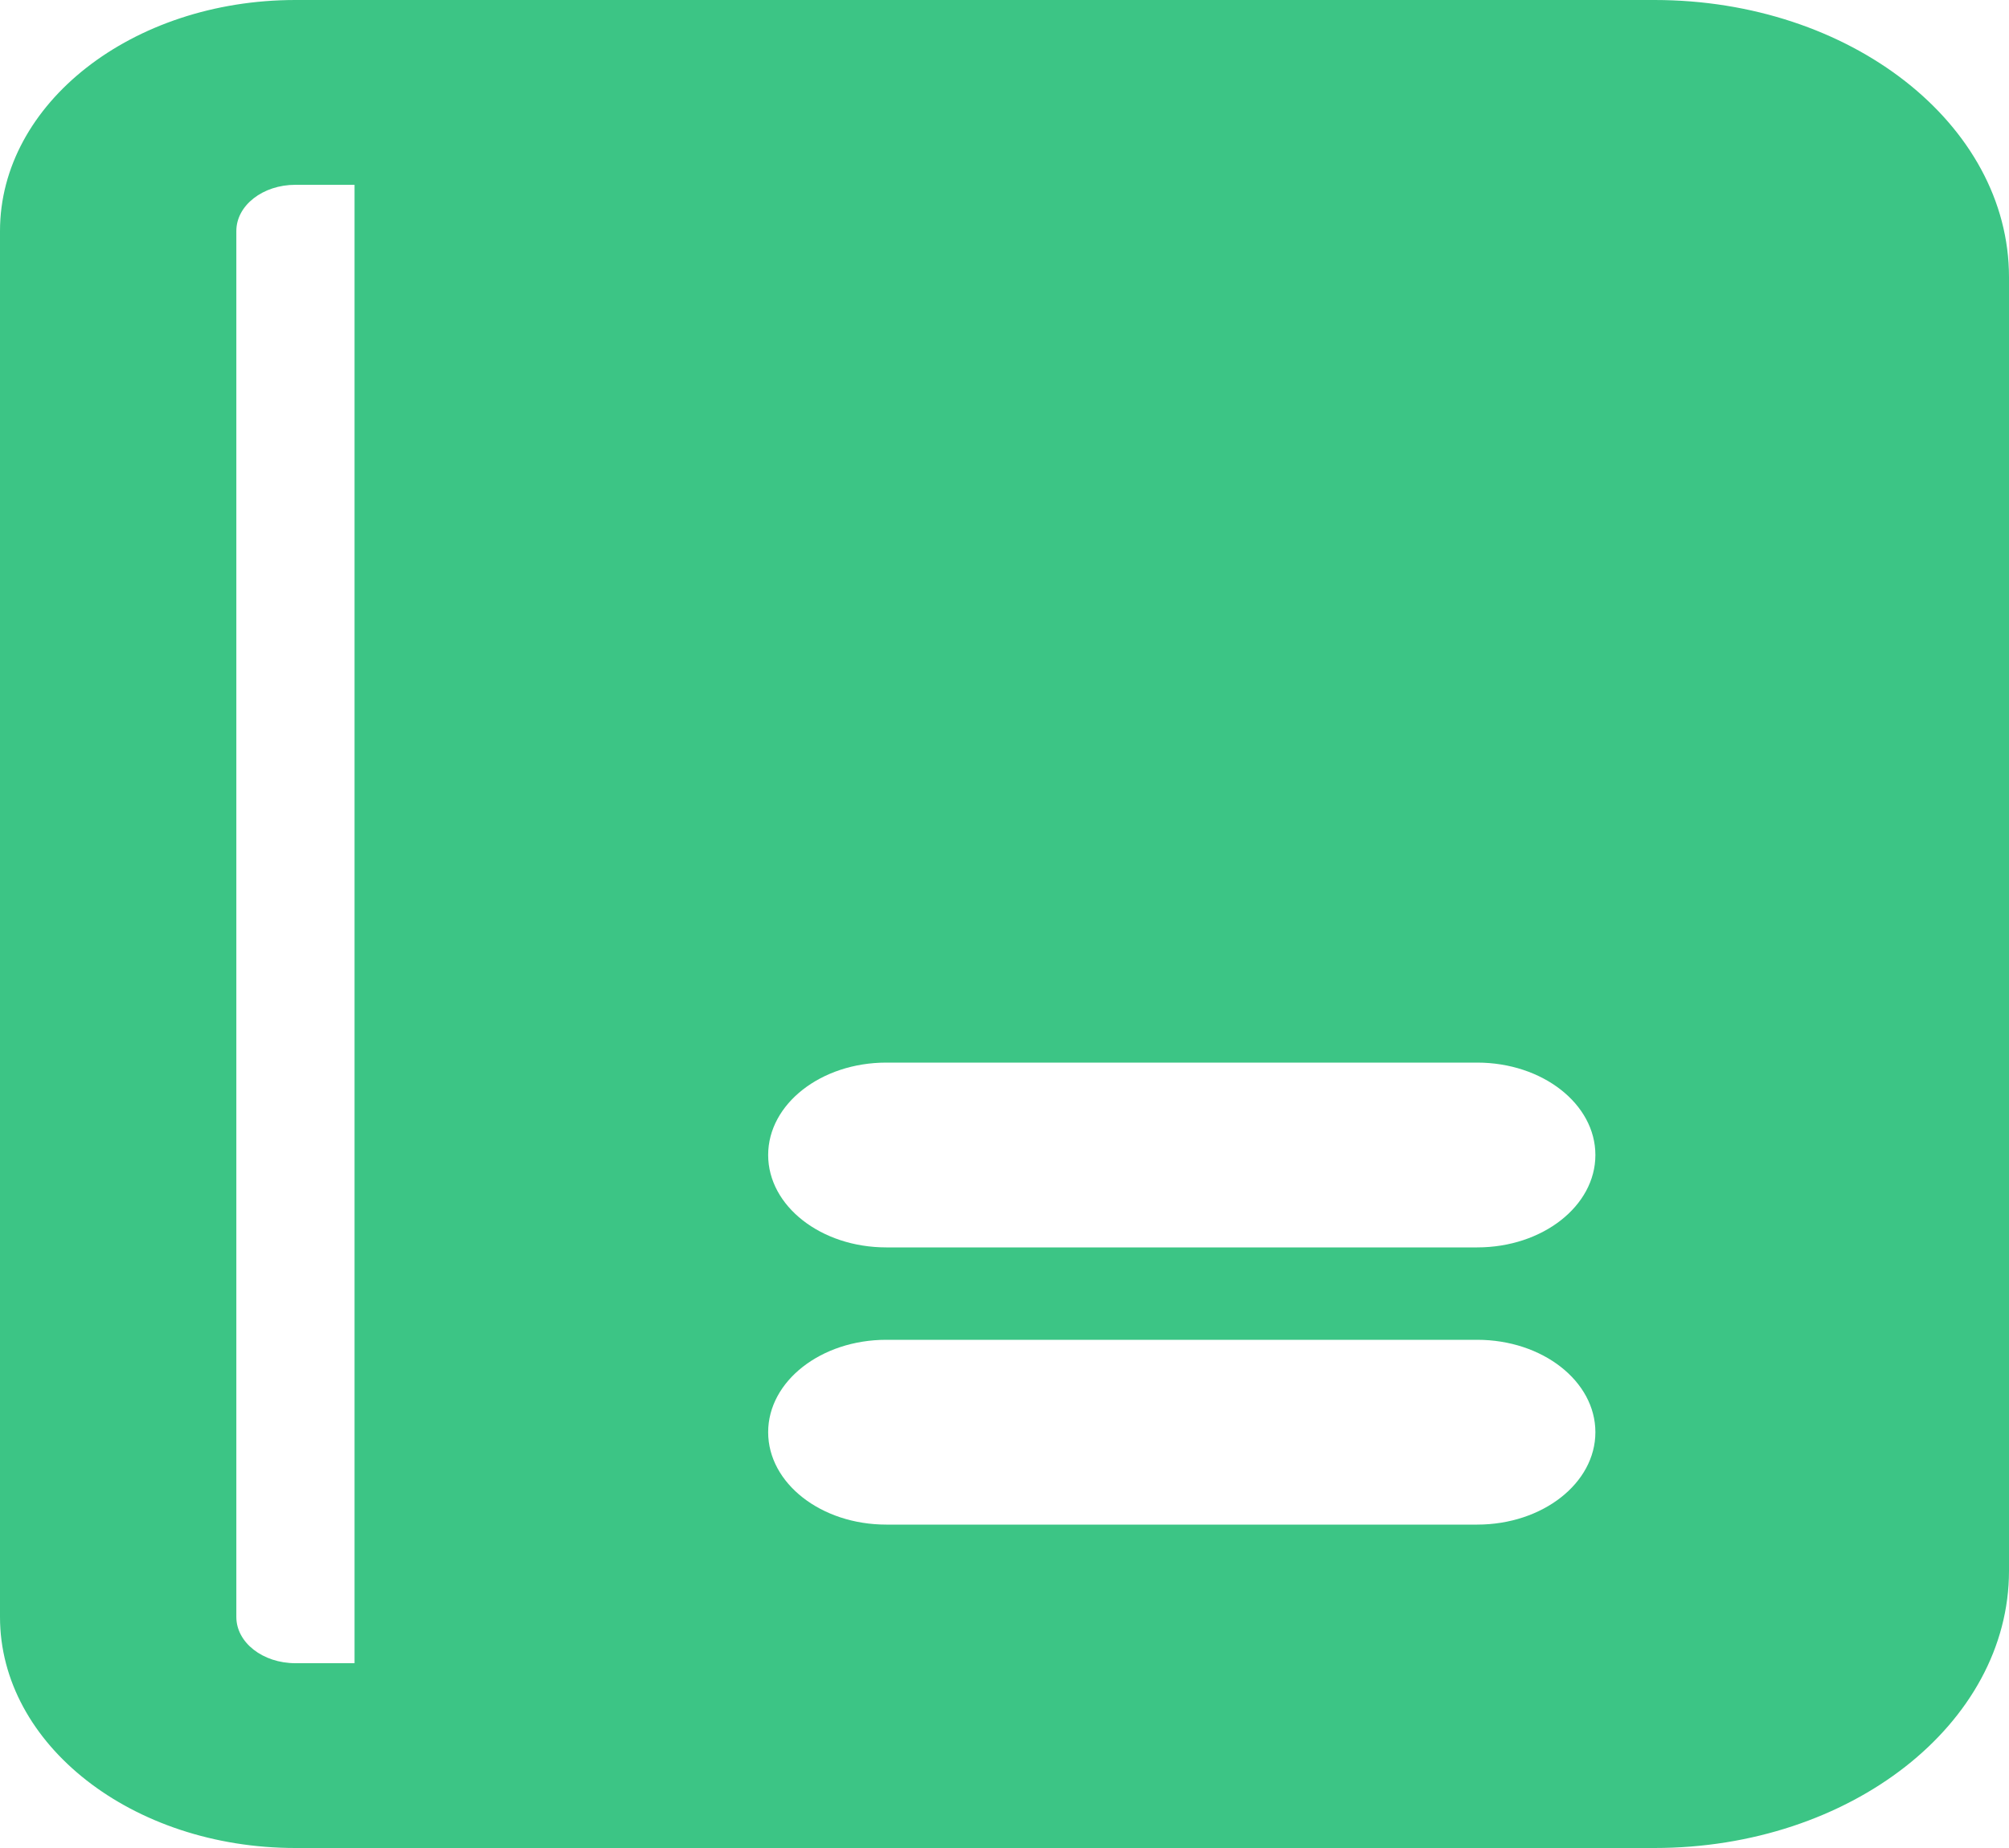 <svg width="25" height="23" viewBox="0 0 25 23" fill="none" xmlns="http://www.w3.org/2000/svg">
<path fill-rule="evenodd" clip-rule="evenodd" d="M20.588 0C23.025 0 25 1.545 25 3.45V19.55C25 21.455 23.025 23 20.588 23H3.676C1.646 23 0 21.713 0 20.125V2.875C0 1.287 1.646 0 3.676 0H20.588ZM4.412 2.3H3.676C3.27 2.3 2.941 2.557 2.941 2.875V20.125C2.941 20.443 3.27 20.7 3.676 20.7H4.412V2.3ZM18.382 16.675C19.195 16.675 19.853 17.19 19.853 17.825C19.853 18.46 19.195 18.975 18.382 18.975H11.029C10.217 18.975 9.559 18.46 9.559 17.825C9.559 17.19 10.217 16.675 11.029 16.675H18.382ZM18.382 13.225C19.195 13.225 19.853 13.74 19.853 14.375C19.853 15.01 19.195 15.525 18.382 15.525H11.029C10.217 15.525 9.559 15.01 9.559 14.375C9.559 13.74 10.217 13.225 11.029 13.225H18.382Z" fill="#3CC585"/>
</svg>
